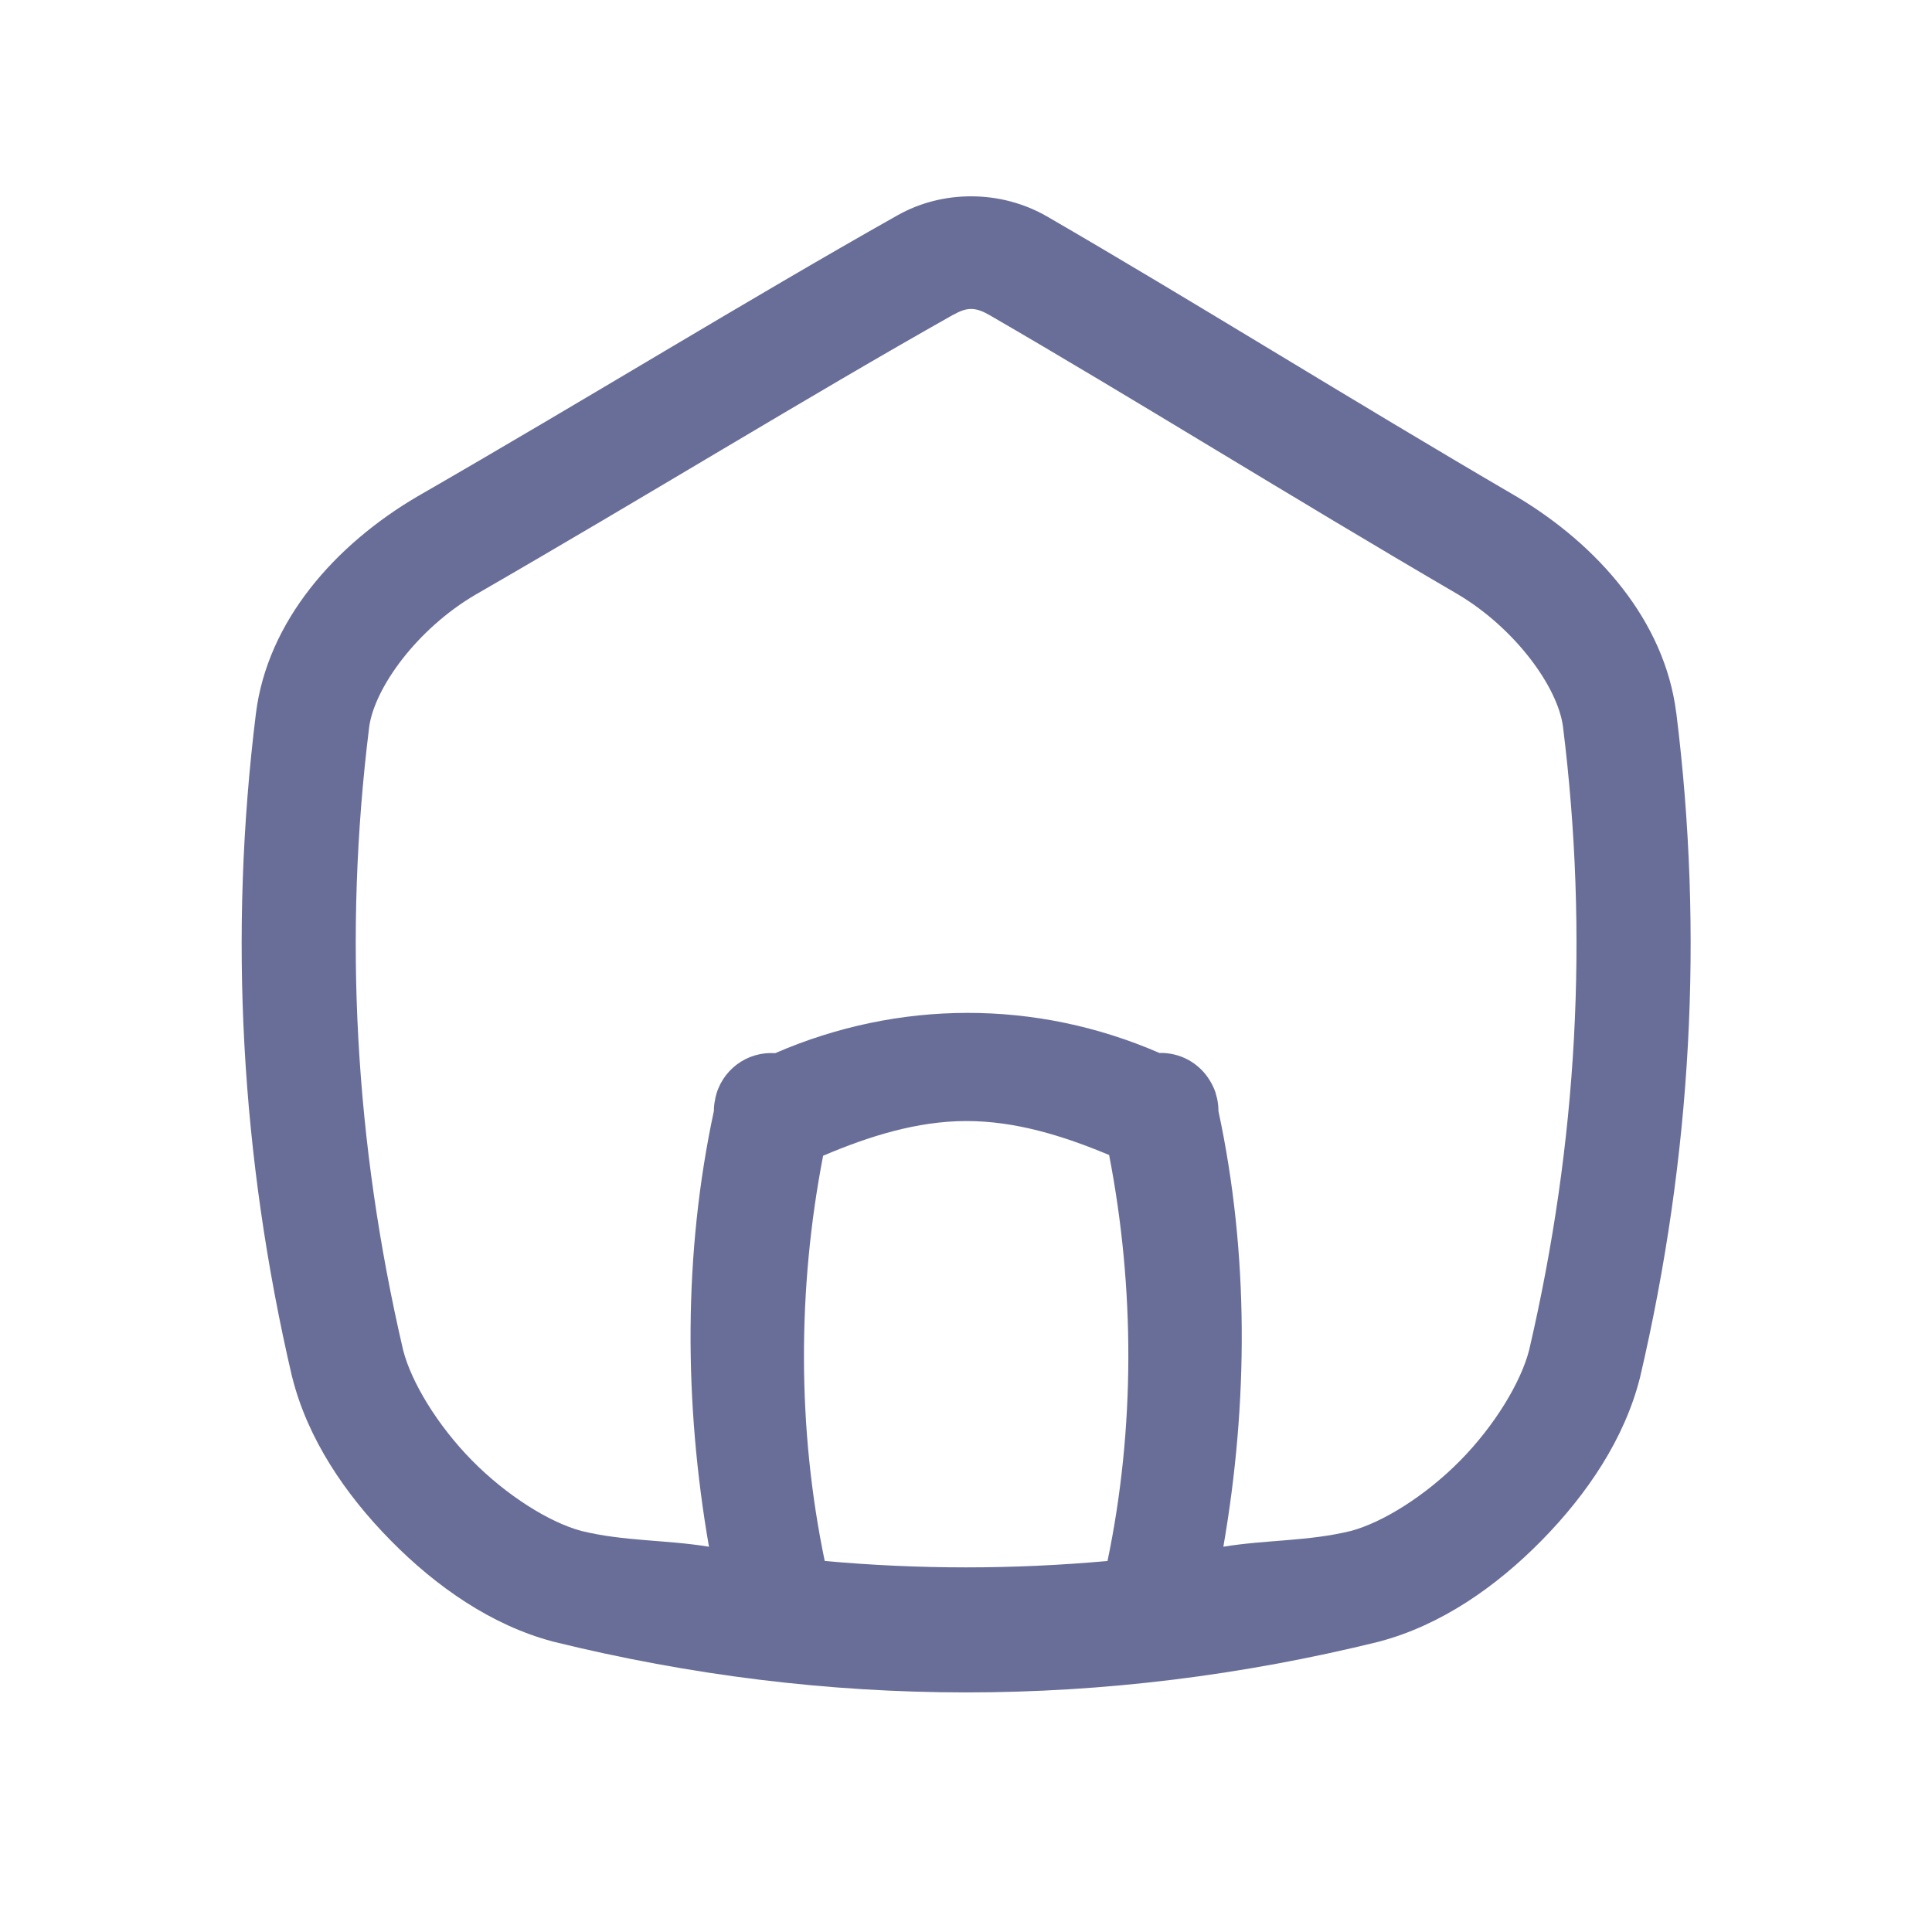 <svg width="24" height="24" viewBox="0 0 24 24" fill="none" xmlns="http://www.w3.org/2000/svg">
<path d="M12.077 2.439C11.753 2.436 11.431 2.515 11.145 2.677C9.312 3.71 7.295 4.952 5.196 6.161C5.194 6.162 5.193 6.163 5.192 6.163C4.159 6.768 3.323 7.718 3.179 8.863V8.864C2.839 11.61 2.989 14.361 3.628 17.103C3.629 17.107 3.63 17.112 3.632 17.116C3.822 17.869 4.282 18.557 4.853 19.136C5.423 19.715 6.105 20.187 6.858 20.389C6.863 20.39 6.867 20.392 6.872 20.393C10.286 21.234 13.718 21.234 17.132 20.393C17.136 20.392 17.141 20.39 17.145 20.389C17.899 20.187 18.581 19.716 19.151 19.136C19.721 18.556 20.182 17.868 20.372 17.115C20.373 17.111 20.374 17.107 20.375 17.103C21.015 14.357 21.166 11.602 20.823 8.852L20.822 8.85C20.678 7.715 19.852 6.77 18.83 6.163C18.829 6.163 18.827 6.162 18.826 6.161C16.773 4.962 14.802 3.729 13.007 2.689C12.723 2.525 12.4 2.441 12.077 2.439ZM12.067 3.838C12.137 3.839 12.207 3.865 12.295 3.916C14.059 4.937 16.035 6.172 18.112 7.384C18.83 7.812 19.353 8.541 19.416 9.027C19.737 11.609 19.598 14.183 18.996 16.769C18.895 17.166 18.571 17.705 18.141 18.142C17.711 18.579 17.178 18.912 16.781 19.018C16.252 19.148 15.725 19.127 15.197 19.214C15.507 17.426 15.516 15.572 15.136 13.803C15.136 13.748 15.13 13.694 15.118 13.641C15.113 13.622 15.108 13.603 15.102 13.584C15.101 13.58 15.101 13.577 15.1 13.573C15.098 13.568 15.096 13.562 15.094 13.556C15.092 13.552 15.091 13.547 15.089 13.543C15.082 13.525 15.075 13.508 15.066 13.491C15.056 13.47 15.045 13.449 15.033 13.429C14.969 13.32 14.876 13.23 14.765 13.168C14.654 13.107 14.529 13.077 14.402 13.08C12.87 12.414 11.162 12.418 9.629 13.083C9.459 13.071 9.29 13.121 9.154 13.223C9.017 13.326 8.922 13.474 8.886 13.641C8.885 13.645 8.886 13.648 8.885 13.652C8.874 13.7 8.868 13.749 8.868 13.799V13.801C8.488 15.571 8.497 17.426 8.807 19.214C8.279 19.127 7.752 19.148 7.222 19.018C6.826 18.912 6.293 18.579 5.863 18.142C5.434 17.706 5.109 17.168 5.008 16.772C4.407 14.19 4.266 11.617 4.585 9.04V9.038C4.648 8.547 5.182 7.811 5.909 7.386C8.029 6.164 10.045 4.922 11.841 3.91H11.843C11.928 3.862 11.997 3.837 12.067 3.838ZM12.002 13.926C12.611 13.925 13.205 14.108 13.778 14.348C14.098 16 14.101 17.746 13.758 19.391C12.588 19.497 11.415 19.497 10.245 19.391C9.903 17.749 9.906 16.006 10.225 14.357C10.797 14.114 11.392 13.927 12.002 13.926Z" fill="#696E98"/>
</svg>
